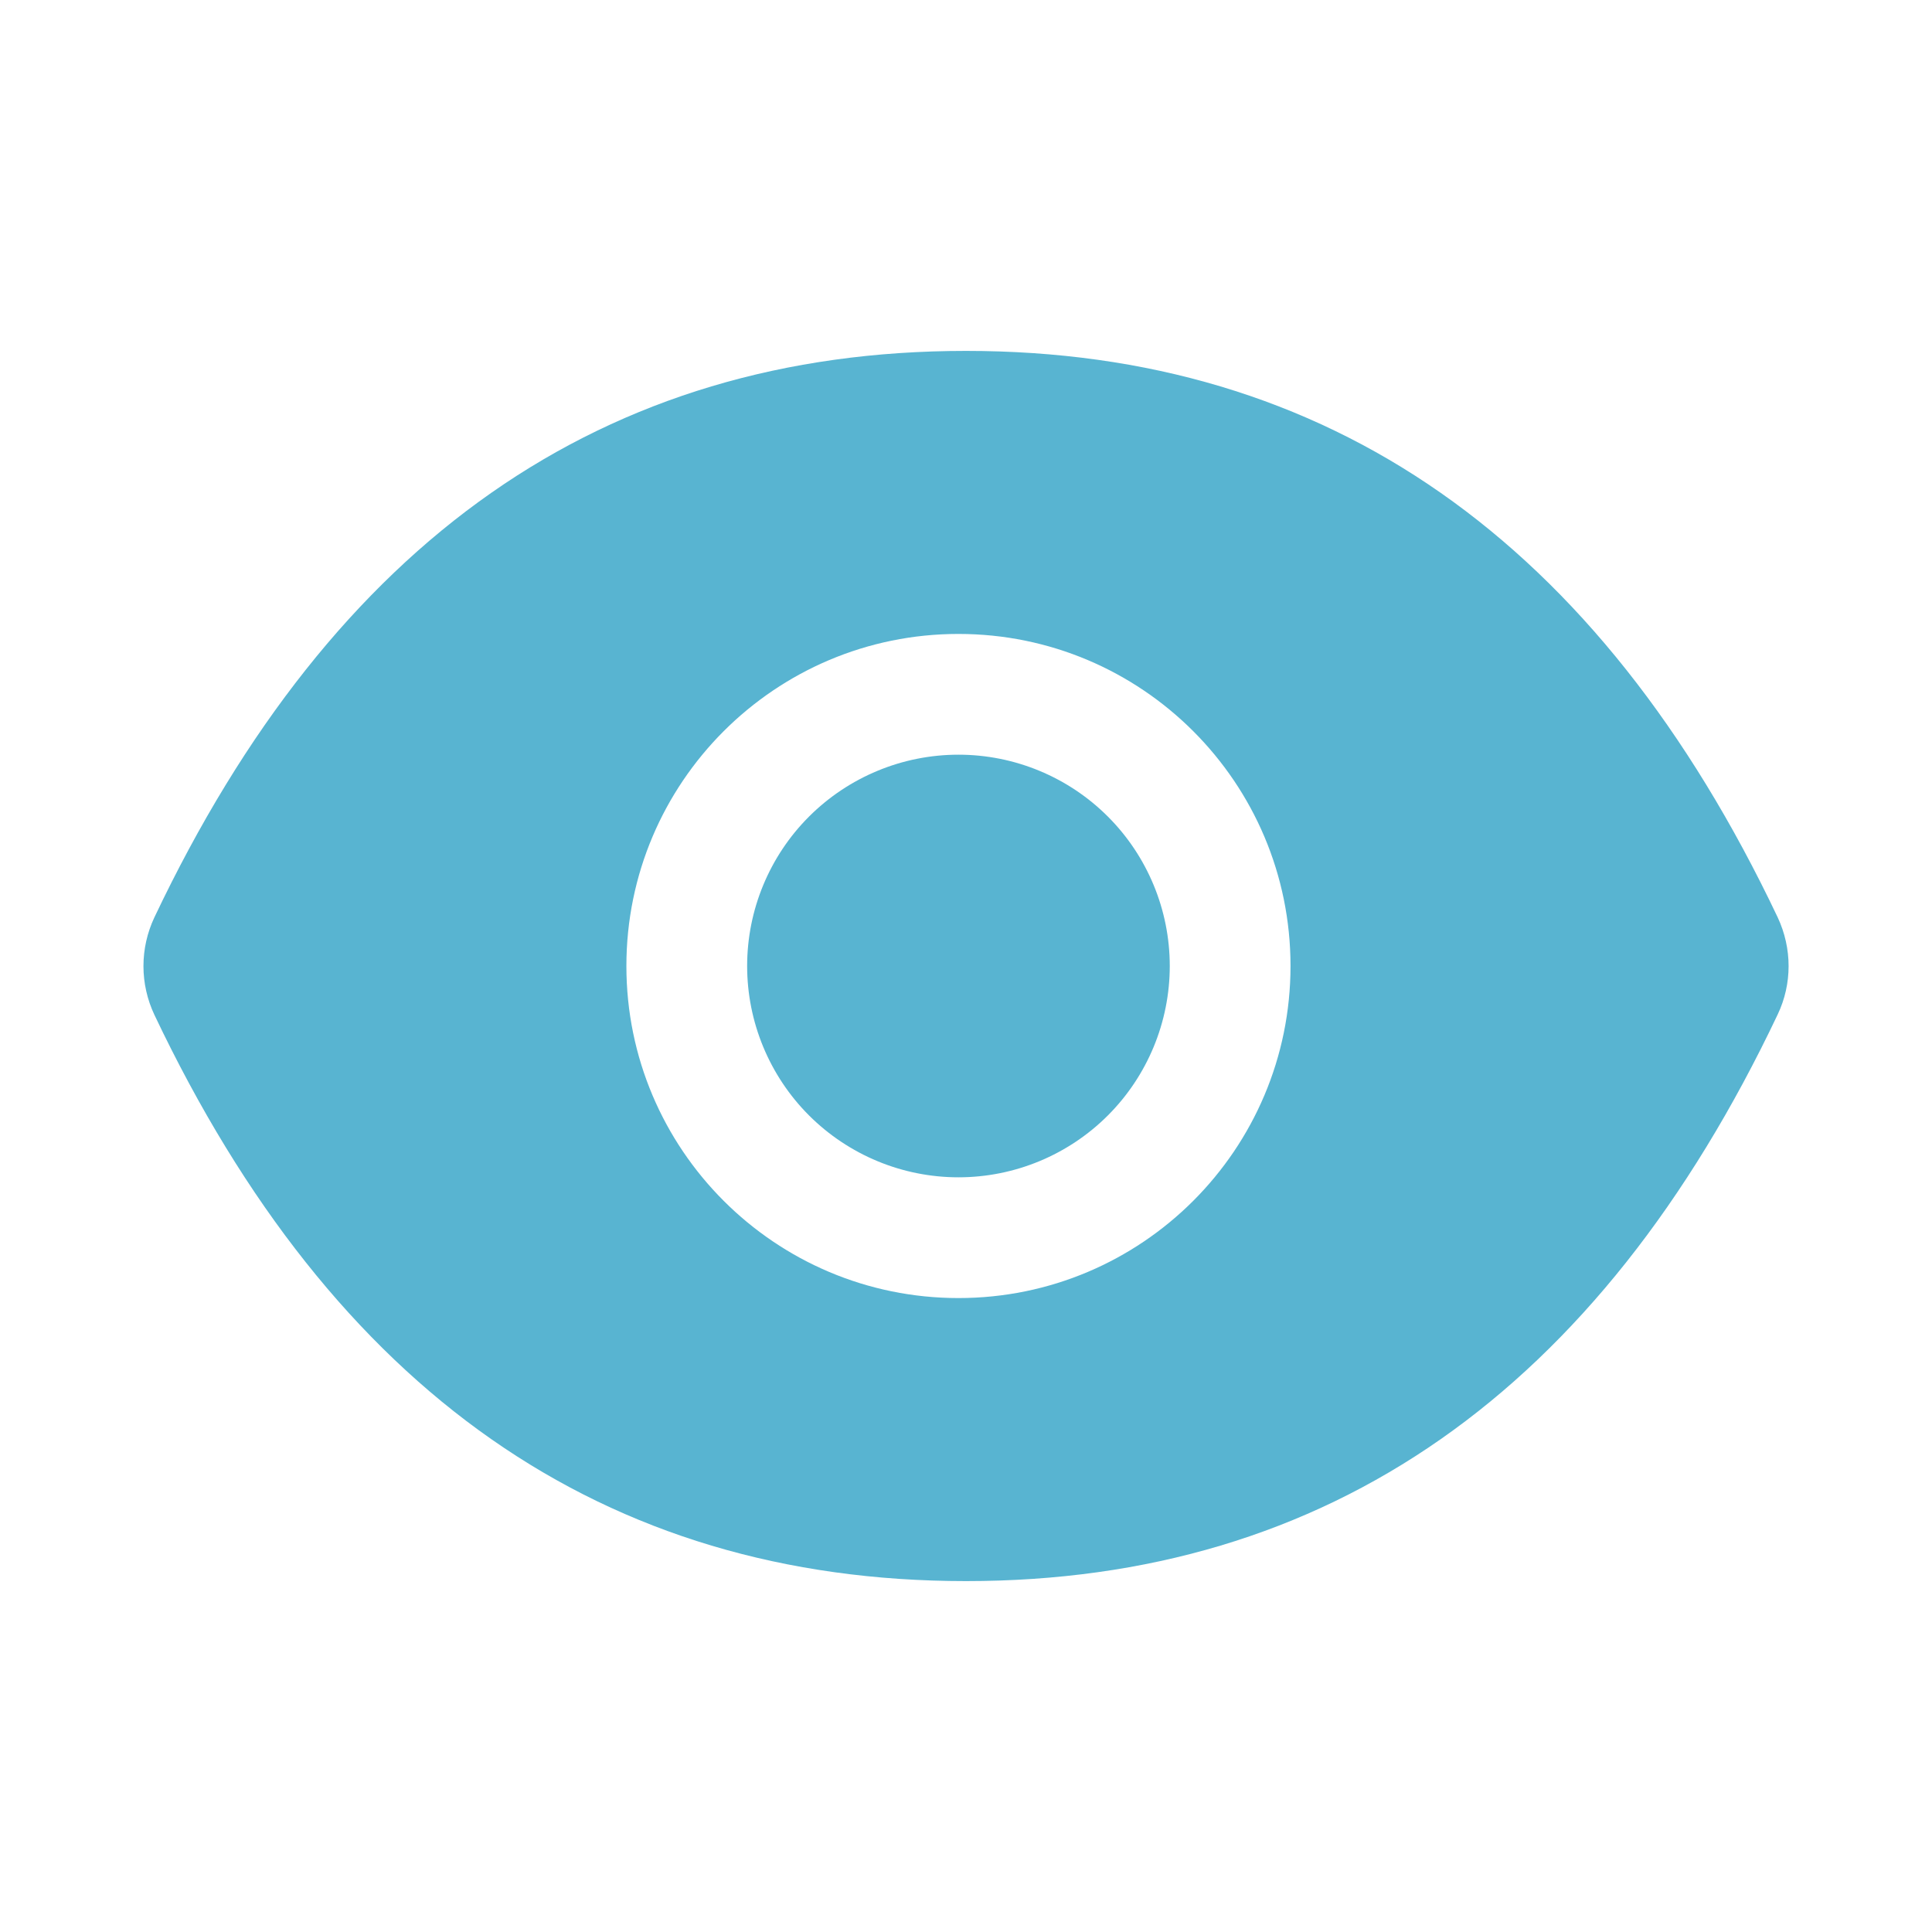 <svg width="32" height="32" viewBox="0 0 32 32" fill="none" xmlns="http://www.w3.org/2000/svg">
<path d="M12.375 16C12.375 16.928 12.744 17.819 13.4 18.475C14.057 19.131 14.947 19.5 15.875 19.5C16.803 19.5 17.694 19.131 18.35 18.475C19.006 17.819 19.375 16.928 19.375 16C19.375 15.072 19.006 14.181 18.35 13.525C17.694 12.869 16.803 12.5 15.875 12.5C14.947 12.5 14.057 12.869 13.4 13.525C12.744 14.181 12.375 15.072 12.375 16ZM29.444 15.194C26.481 8.953 22.003 5.812 16 5.812C9.994 5.812 5.519 8.953 2.556 15.197C2.438 15.448 2.376 15.723 2.376 16.002C2.376 16.28 2.438 16.555 2.556 16.806C5.519 23.047 9.997 26.188 16 26.188C22.006 26.188 26.481 23.047 29.444 16.803C29.685 16.297 29.685 15.709 29.444 15.194ZM15.875 21.5C12.838 21.5 10.375 19.038 10.375 16C10.375 12.963 12.838 10.5 15.875 10.5C18.913 10.5 21.375 12.963 21.375 16C21.375 19.038 18.913 21.5 15.875 21.5Z" fill="#58B4D1"/>
</svg>
